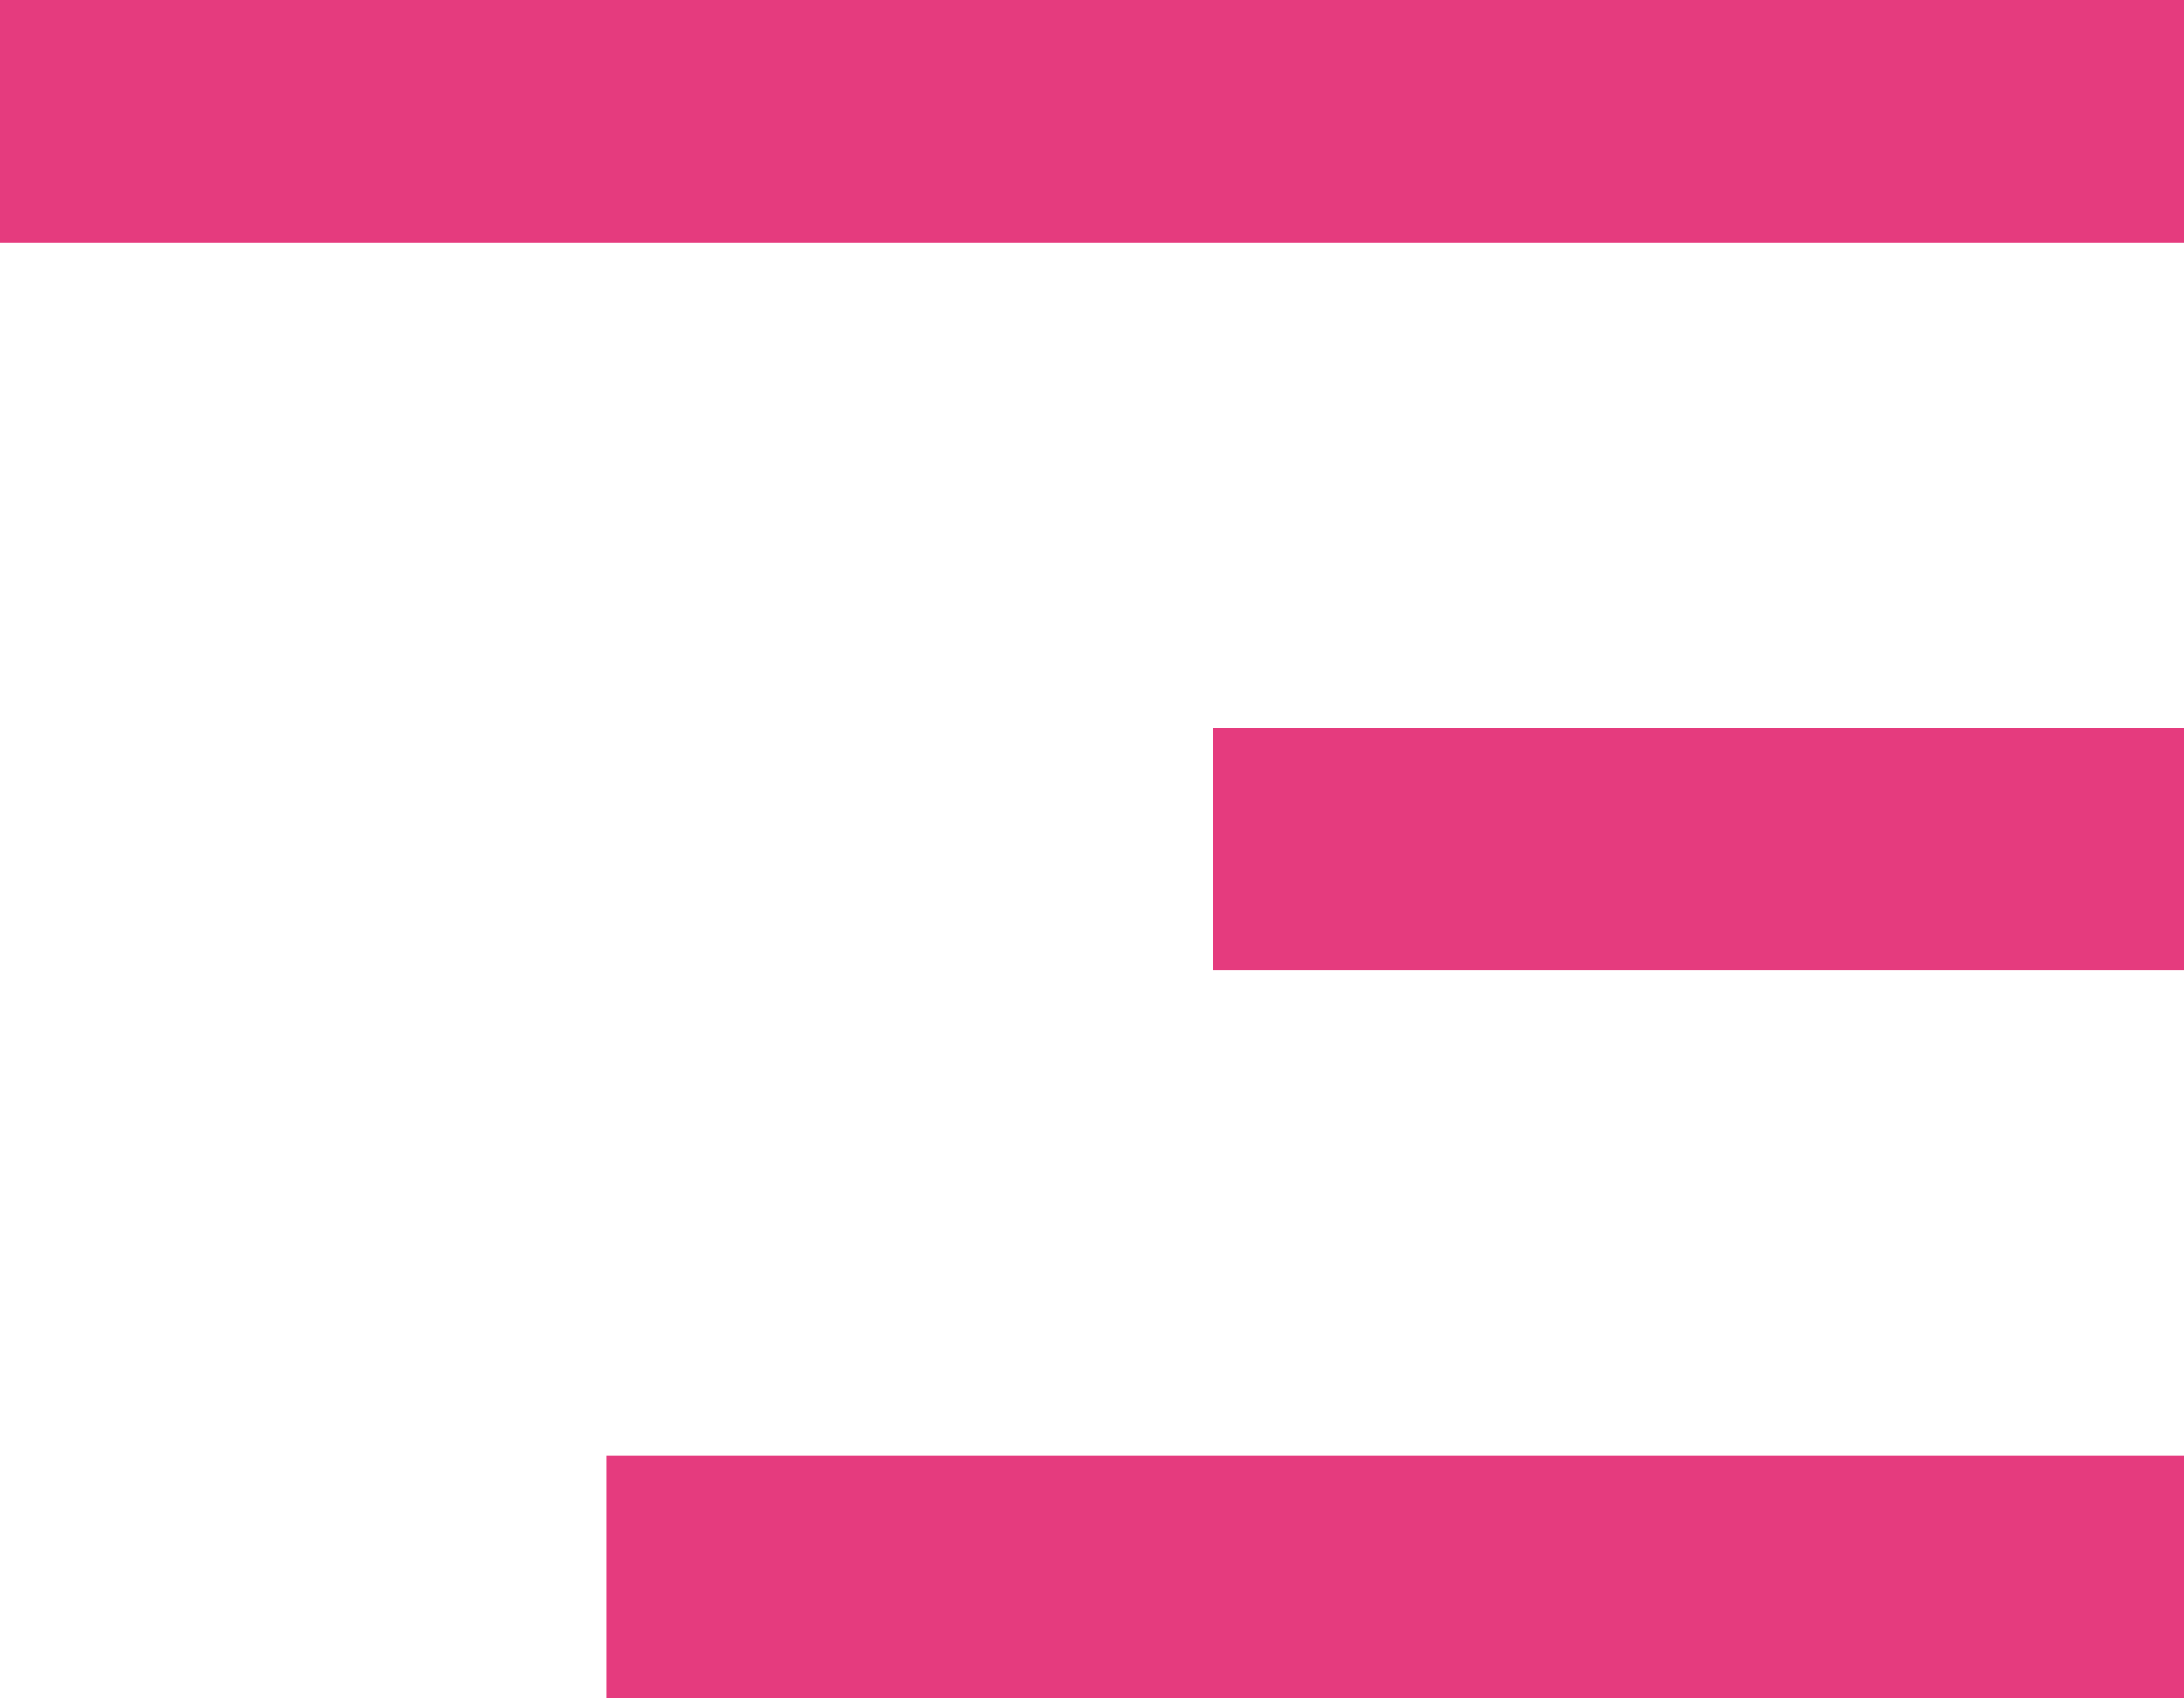 <svg width="18" height="14" viewBox="0 0 18 14" fill="none" xmlns="http://www.w3.org/2000/svg">
<line y1="1" x2="18" y2="1" stroke="#E53B7E" stroke-width="2"/>
<line x1="10" y1="7" x2="18" y2="7" stroke="#E53B7E" stroke-width="2"/>
<line x1="5" y1="13" x2="18" y2="13" stroke="#E53B7E" stroke-width="2"/>
</svg>

